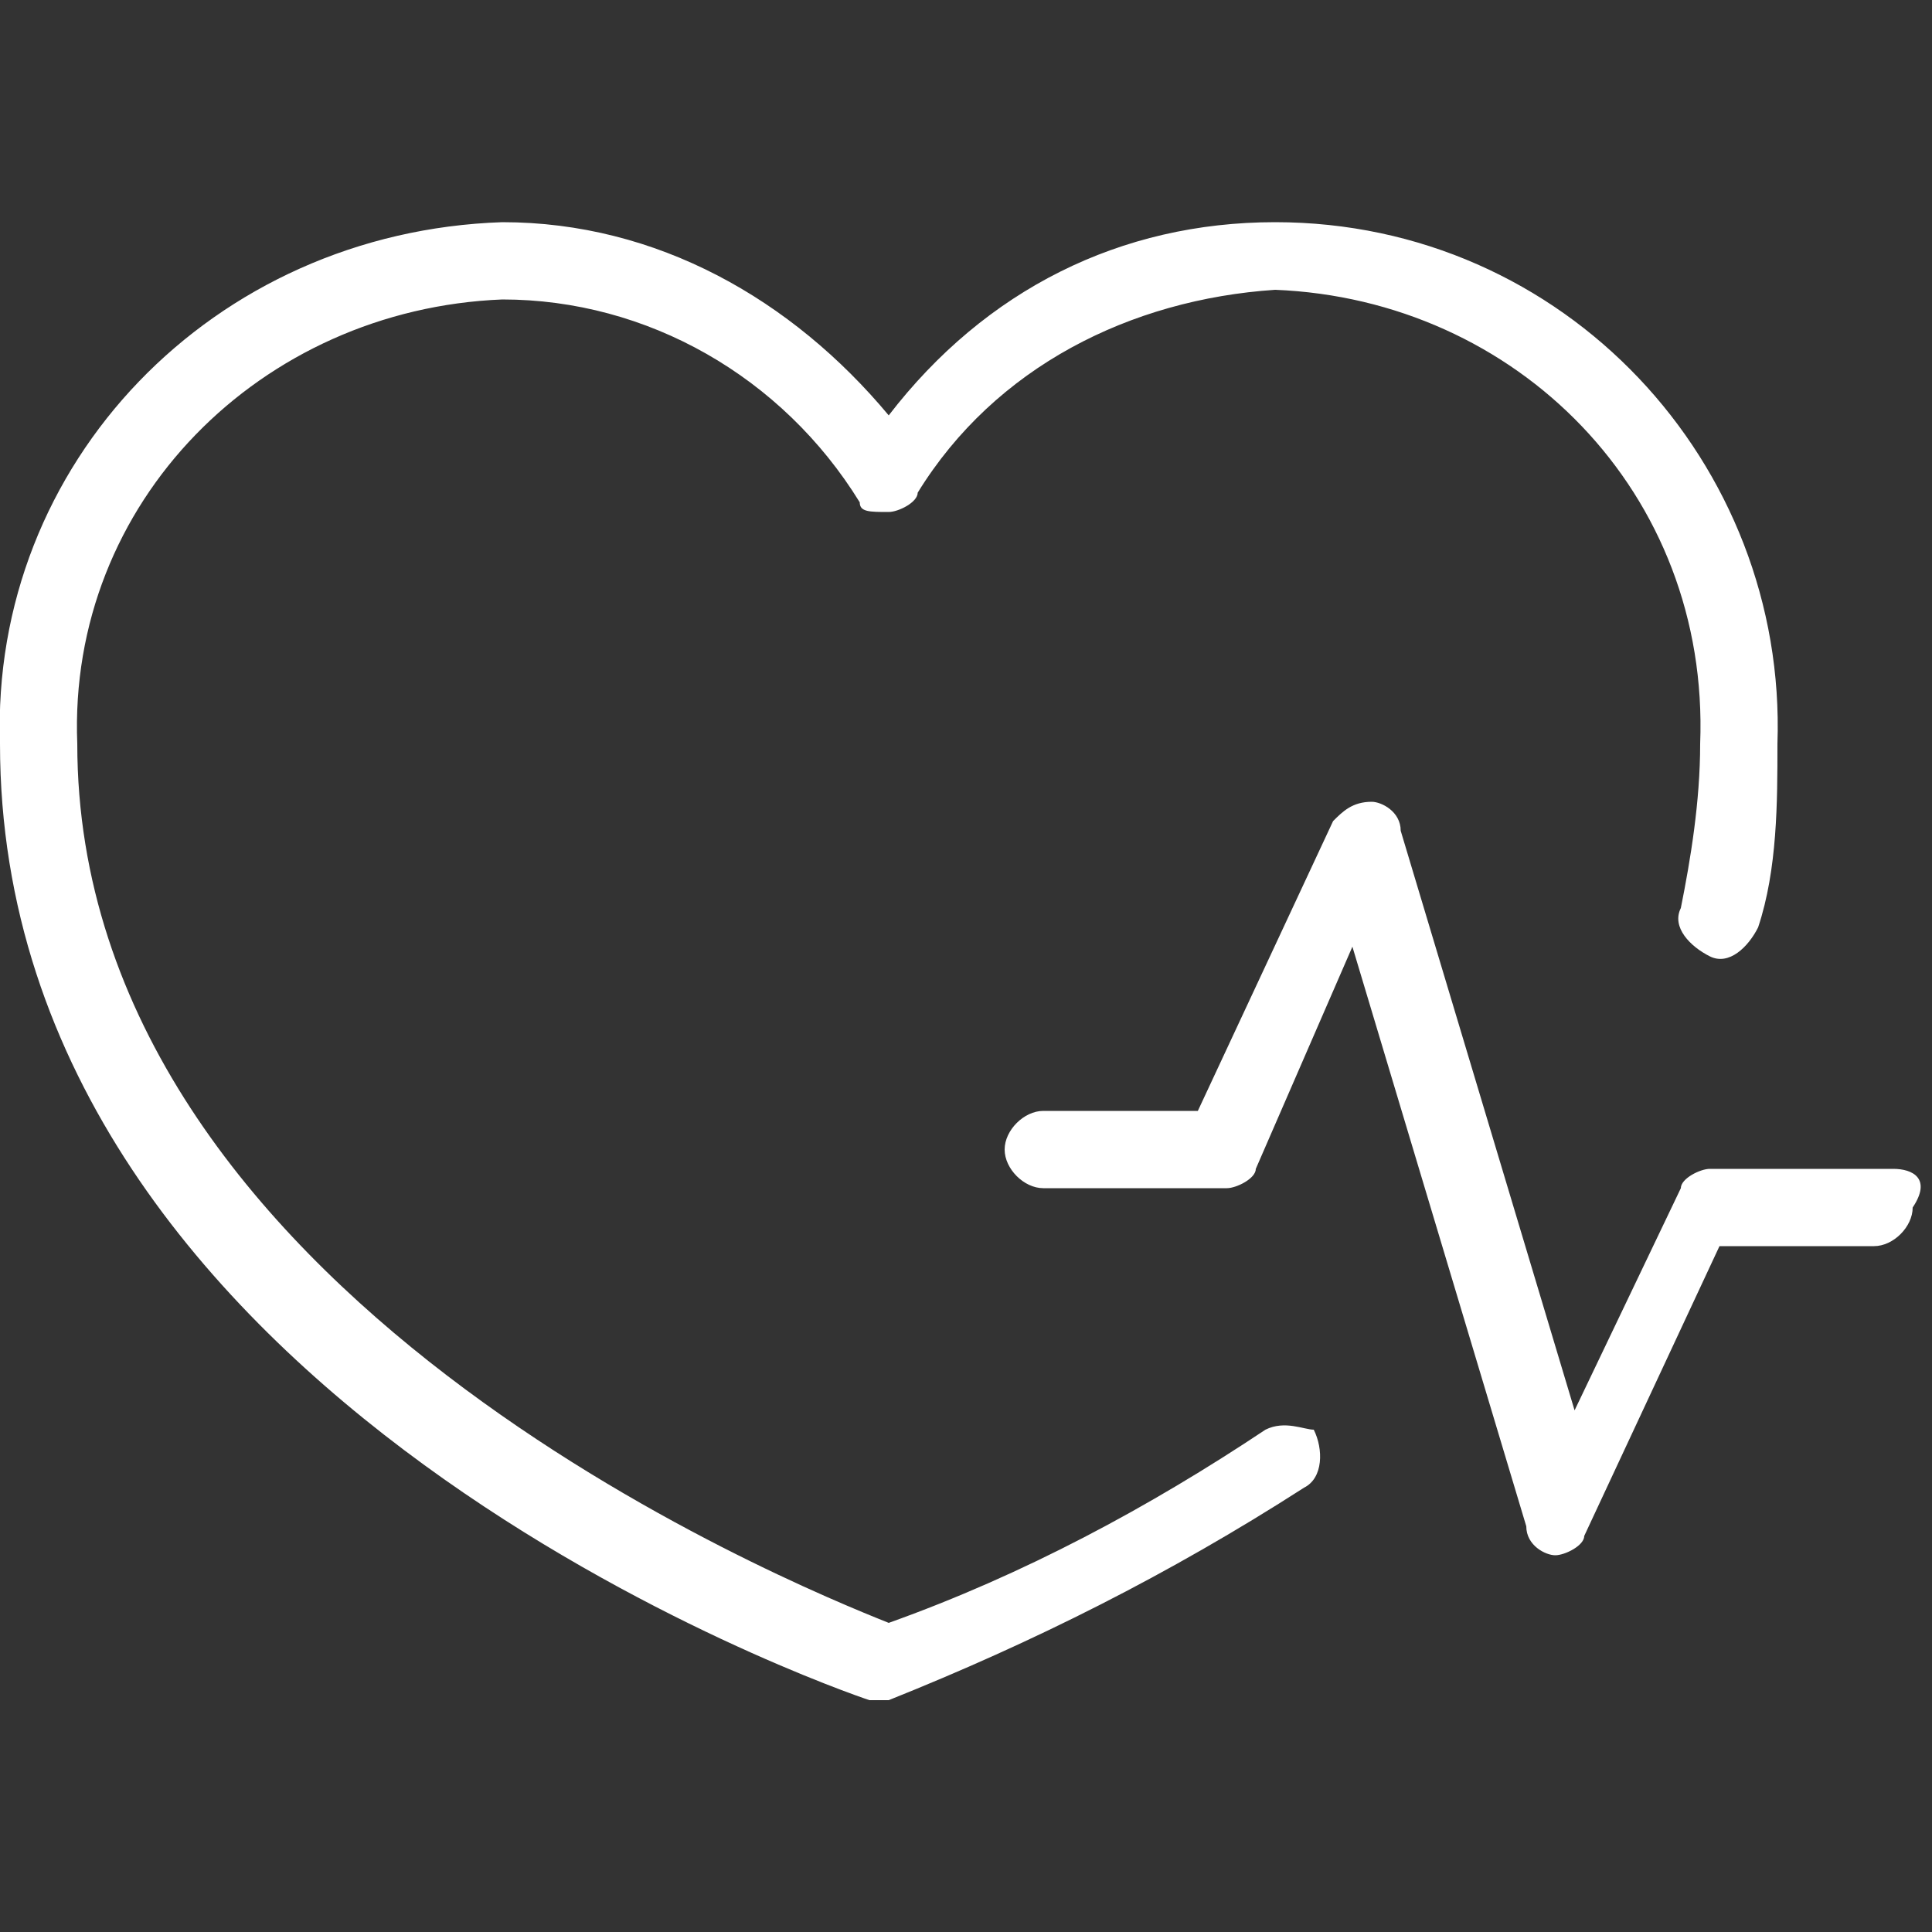 <?xml version="1.0" encoding="utf-8"?>
<!-- Generator: Adobe Illustrator 21.0.2, SVG Export Plug-In . SVG Version: 6.00 Build 0)  -->
<svg version="1.1" id="Capa_1" xmlns="http://www.w3.org/2000/svg" xmlns:xlink="http://www.w3.org/1999/xlink" x="0px" y="0px"
	 viewBox="0 0 20 20" style="enable-background:new 0 0 20 20;" xml:space="preserve">
<rect x="0" y="0" width="20" height="20" fill="#333333" stroke="none"/>
<style type="text/css">
	.st0{fill:#FFFFFF;}
</style>
<title>azulblanco</title>
<path class="st0" d="M13.1,14.8c-1.2,0.8-2.5,1.5-3.9,2c-1-0.4-8.4-3.4-8.4-9.1C0.7,5.2,2.7,3.2,5.2,3.1c1.5,0,2.9,0.8,3.7,2.1
	C8.9,5.3,9,5.3,9.2,5.3l0,0c0.1,0,0.3-0.1,0.3-0.2c0.8-1.3,2.2-2,3.7-2.1c2.5,0.1,4.5,2.1,4.4,4.7c0,0.6-0.1,1.2-0.2,1.7
	c-0.1,0.2,0.1,0.4,0.3,0.5c0.2,0.1,0.4-0.1,0.5-0.3c0,0,0,0,0,0c0.2-0.6,0.2-1.3,0.2-1.9c0.1-2.9-2.2-5.4-5.2-5.4c-1.6,0-3,0.7-4,2
	c-1-1.2-2.4-2-4-2C2.2,2.4-0.1,4.8,0,7.7c0,6.8,8.7,9.8,9,9.9h0.1h0.1c1.5-0.6,2.9-1.3,4.3-2.2c0.2-0.1,0.2-0.4,0.1-0.6
	C13.5,14.8,13.3,14.7,13.1,14.8C13.1,14.8,13.1,14.8,13.1,14.8z M19.6,12.1h-1.9c-0.1,0-0.3,0.1-0.3,0.2l-1.1,2.3l-1.8-6
	c0-0.2-0.2-0.3-0.3-0.3c-0.2,0-0.3,0.1-0.4,0.2l-1.4,3h-1.6c-0.2,0-0.4,0.2-0.4,0.4c0,0.2,0.2,0.4,0.4,0.4h1.9
	c0.1,0,0.3-0.1,0.3-0.2L14,9.8l1.8,6c0,0.2,0.2,0.3,0.3,0.3l0,0c0.1,0,0.3-0.1,0.3-0.2l1.4-3h1.6c0.2,0,0.4-0.2,0.4-0.4
	C20,12.2,19.8,12.1,19.6,12.1L19.6,12.1z"/>
</svg>
